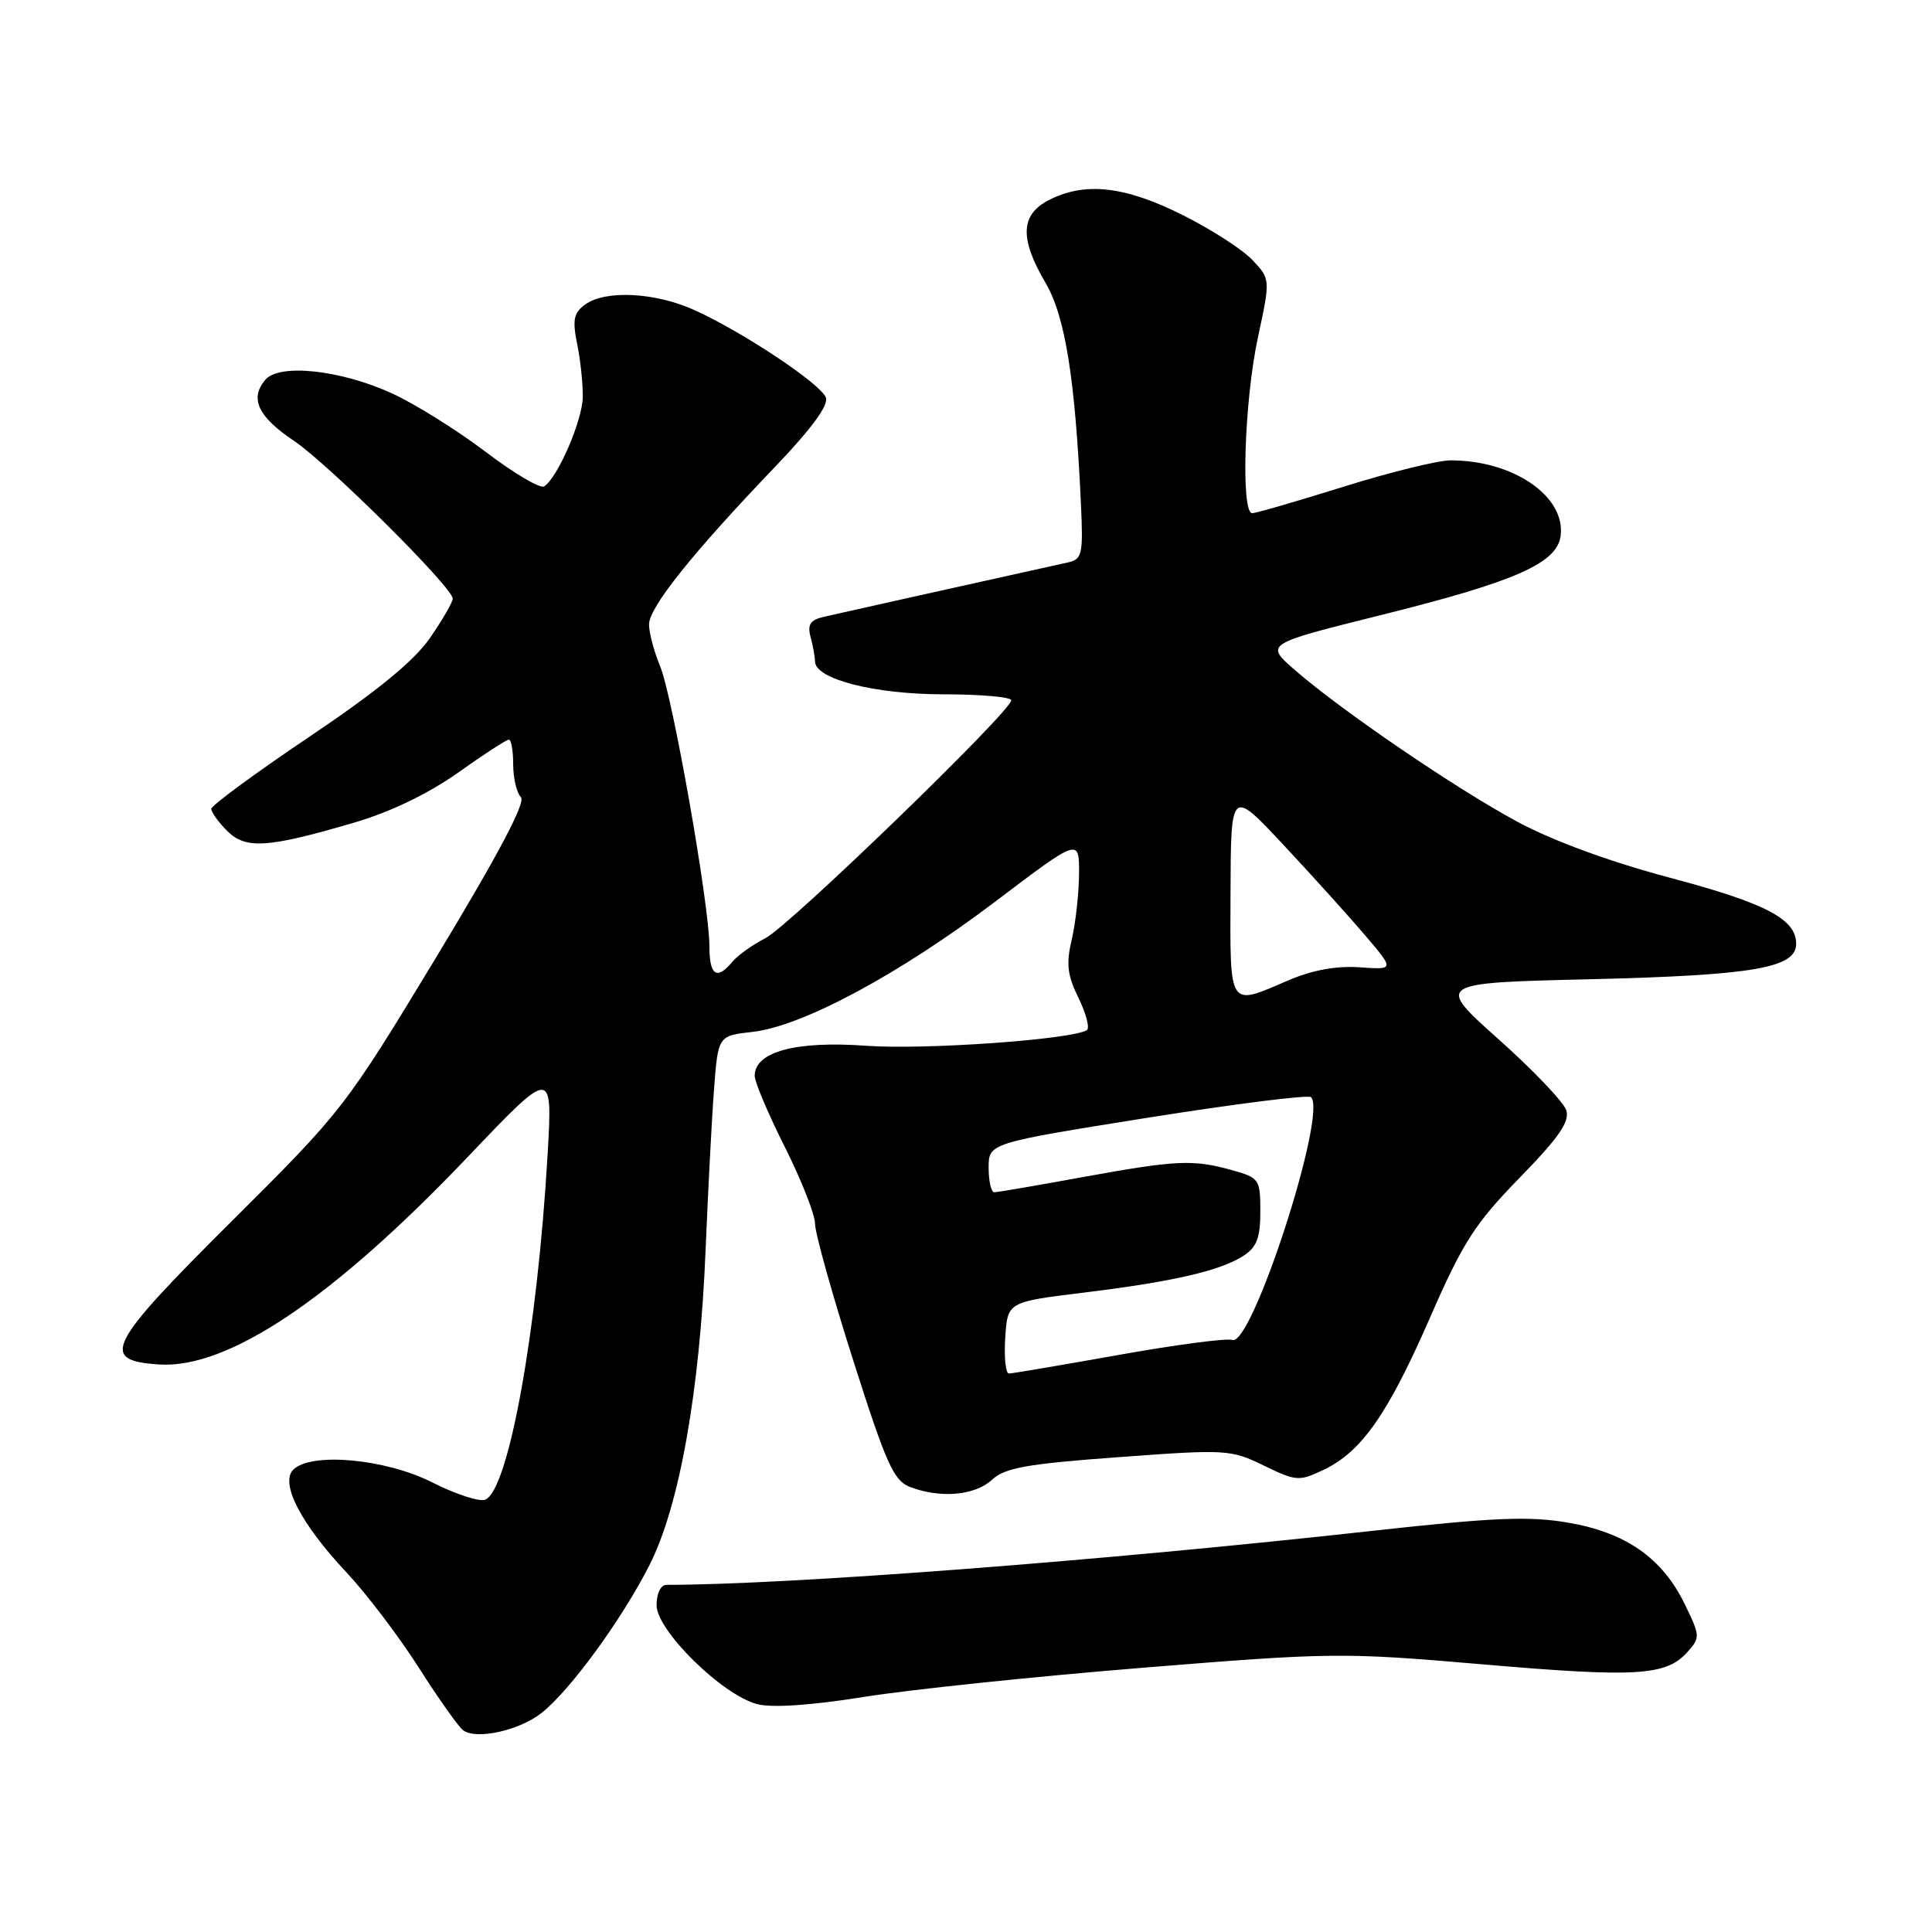 <?xml version="1.0" encoding="UTF-8" standalone="no"?>
<!DOCTYPE svg PUBLIC "-//W3C//DTD SVG 1.1//EN" "http://www.w3.org/Graphics/SVG/1.1/DTD/svg11.dtd" >
<svg xmlns="http://www.w3.org/2000/svg" xmlns:xlink="http://www.w3.org/1999/xlink" version="1.1" viewBox="0 0 256 256">
 <g >
 <path fill="currentColor"
d=" M 71.74 226.99 C 75.53 224.01 82.37 214.64 86.06 207.38 C 90.03 199.57 92.74 184.31 93.50 165.50 C 93.82 157.80 94.31 148.29 94.61 144.37 C 95.15 137.24 95.15 137.24 99.73 136.73 C 106.34 135.98 119.13 129.11 131.90 119.45 C 143.00 111.04 143.00 111.04 142.98 115.77 C 142.96 118.37 142.53 122.30 142.01 124.50 C 141.25 127.72 141.43 129.24 142.92 132.26 C 143.93 134.33 144.42 136.24 144.01 136.50 C 141.98 137.75 122.49 139.13 114.77 138.57 C 105.47 137.89 100.00 139.36 100.00 142.55 C 100.00 143.37 101.80 147.62 104.00 152.00 C 106.20 156.38 108.00 160.95 108.00 162.17 C 108.00 163.39 110.27 171.52 113.05 180.24 C 117.44 194.03 118.42 196.21 120.61 197.04 C 124.62 198.57 129.20 198.16 131.44 196.08 C 133.14 194.49 136.05 193.97 148.22 193.08 C 162.47 192.03 163.08 192.06 167.45 194.19 C 171.76 196.28 172.13 196.31 175.40 194.75 C 180.43 192.35 183.90 187.38 189.50 174.56 C 193.83 164.64 195.42 162.16 201.33 156.09 C 206.56 150.73 208.02 148.63 207.54 147.12 C 207.19 146.03 203.15 141.79 198.56 137.70 C 190.21 130.24 190.21 130.24 210.85 129.75 C 232.36 129.23 238.00 128.26 238.00 125.06 C 238.00 121.78 234.01 119.69 221.26 116.30 C 213.29 114.18 205.72 111.40 201.05 108.88 C 192.85 104.46 177.74 94.15 171.56 88.77 C 167.62 85.33 167.62 85.33 182.86 81.53 C 200.88 77.05 206.37 74.62 206.80 70.95 C 207.41 65.72 200.49 61.00 192.22 61.00 C 190.54 61.00 184.14 62.58 178.00 64.50 C 171.86 66.42 166.42 68.00 165.92 68.00 C 164.40 68.00 164.88 53.09 166.67 44.77 C 168.34 36.99 168.34 36.99 165.96 34.46 C 164.66 33.07 160.47 30.37 156.66 28.47 C 149.01 24.64 143.72 24.06 138.95 26.53 C 135.21 28.46 135.09 31.60 138.54 37.48 C 141.15 41.93 142.47 50.20 143.23 66.78 C 143.54 73.44 143.39 74.11 141.53 74.52 C 129.73 77.13 111.02 81.30 109.17 81.73 C 107.37 82.14 106.97 82.75 107.40 84.38 C 107.72 85.55 107.98 87.01 107.99 87.64 C 108.01 89.99 115.87 92.00 125.02 92.00 C 129.96 92.00 134.00 92.36 134.00 92.79 C 134.00 94.24 104.56 122.72 101.43 124.31 C 99.74 125.17 97.77 126.57 97.05 127.43 C 94.98 129.93 94.00 129.27 94.00 125.39 C 94.00 119.93 89.12 92.22 87.46 88.25 C 86.66 86.33 86.00 83.85 86.00 82.74 C 86.00 80.48 91.76 73.28 102.70 61.86 C 107.55 56.79 109.82 53.69 109.43 52.67 C 108.73 50.84 98.38 43.96 92.00 41.08 C 86.80 38.73 80.21 38.40 77.54 40.35 C 76.01 41.46 75.83 42.38 76.48 45.60 C 76.92 47.75 77.25 50.91 77.22 52.63 C 77.16 55.77 73.87 63.35 72.09 64.45 C 71.57 64.77 68.07 62.70 64.32 59.85 C 60.57 57.01 55.02 53.54 52.00 52.15 C 45.13 49.00 36.97 48.12 35.13 50.35 C 33.06 52.83 34.19 55.22 38.96 58.42 C 43.51 61.47 59.98 77.84 59.99 79.32 C 60.00 79.77 58.65 82.10 57.00 84.50 C 54.91 87.54 50.05 91.53 41.00 97.62 C 33.85 102.43 28.00 106.73 28.00 107.18 C 28.00 107.63 28.94 108.94 30.10 110.10 C 32.56 112.56 35.47 112.37 47.00 108.98 C 51.74 107.59 56.77 105.16 60.68 102.39 C 64.08 99.97 67.12 98.00 67.43 98.00 C 67.74 98.00 68.00 99.48 68.00 101.30 C 68.00 103.11 68.46 105.06 69.02 105.62 C 69.70 106.30 66.08 113.15 57.82 126.81 C 45.77 146.72 45.40 147.20 30.77 161.75 C 14.15 178.28 13.13 180.28 21.09 180.80 C 30.24 181.39 44.11 172.06 62.01 153.27 C 73.22 141.50 73.22 141.50 72.56 153.00 C 71.20 176.38 67.37 197.54 64.28 198.72 C 63.51 199.02 60.34 197.98 57.24 196.41 C 51.07 193.29 41.21 192.39 38.86 194.74 C 37.08 196.52 39.86 201.91 45.90 208.34 C 48.56 211.18 52.89 216.88 55.51 221.00 C 58.13 225.12 60.78 228.85 61.39 229.29 C 63.17 230.55 68.80 229.30 71.74 226.99 Z  M 151.38 220.99 C 176.38 218.96 177.90 218.94 196.28 220.52 C 216.78 222.29 220.73 222.06 223.55 218.95 C 225.31 217.00 225.30 216.80 223.24 212.56 C 220.27 206.45 215.44 203.07 207.79 201.76 C 202.63 200.87 197.90 201.07 181.99 202.83 C 146.02 206.82 104.39 210.00 88.30 210.00 C 87.55 210.00 87.00 211.16 87.00 212.70 C 87.00 216.05 95.71 224.61 100.34 225.81 C 102.32 226.32 107.49 225.97 114.48 224.85 C 120.54 223.88 137.14 222.14 151.38 220.99 Z  M 133.20 177.26 C 133.50 172.52 133.50 172.52 143.50 171.29 C 155.39 169.84 161.69 168.39 164.75 166.41 C 166.53 165.26 167.00 164.02 167.00 160.52 C 167.00 156.26 166.86 156.06 163.25 155.05 C 158.07 153.61 155.91 153.71 143.42 155.98 C 137.41 157.08 132.16 157.98 131.75 157.98 C 131.34 157.99 131.00 156.53 131.00 154.73 C 131.00 151.47 131.00 151.47 152.04 148.11 C 163.62 146.27 173.37 145.04 173.72 145.38 C 175.90 147.57 165.86 178.54 163.28 177.55 C 162.58 177.29 155.82 178.18 148.26 179.53 C 140.69 180.88 134.14 181.99 133.70 182.00 C 133.25 182.00 133.03 179.87 133.20 177.26 Z  M 163.05 118.25 C 163.10 104.50 163.10 104.50 170.11 112.00 C 173.96 116.12 178.84 121.53 180.94 124.00 C 184.77 128.50 184.77 128.50 180.14 128.17 C 177.05 127.96 173.88 128.54 170.67 129.92 C 162.72 133.34 162.99 133.76 163.05 118.25 Z "/>
</g>
</svg>